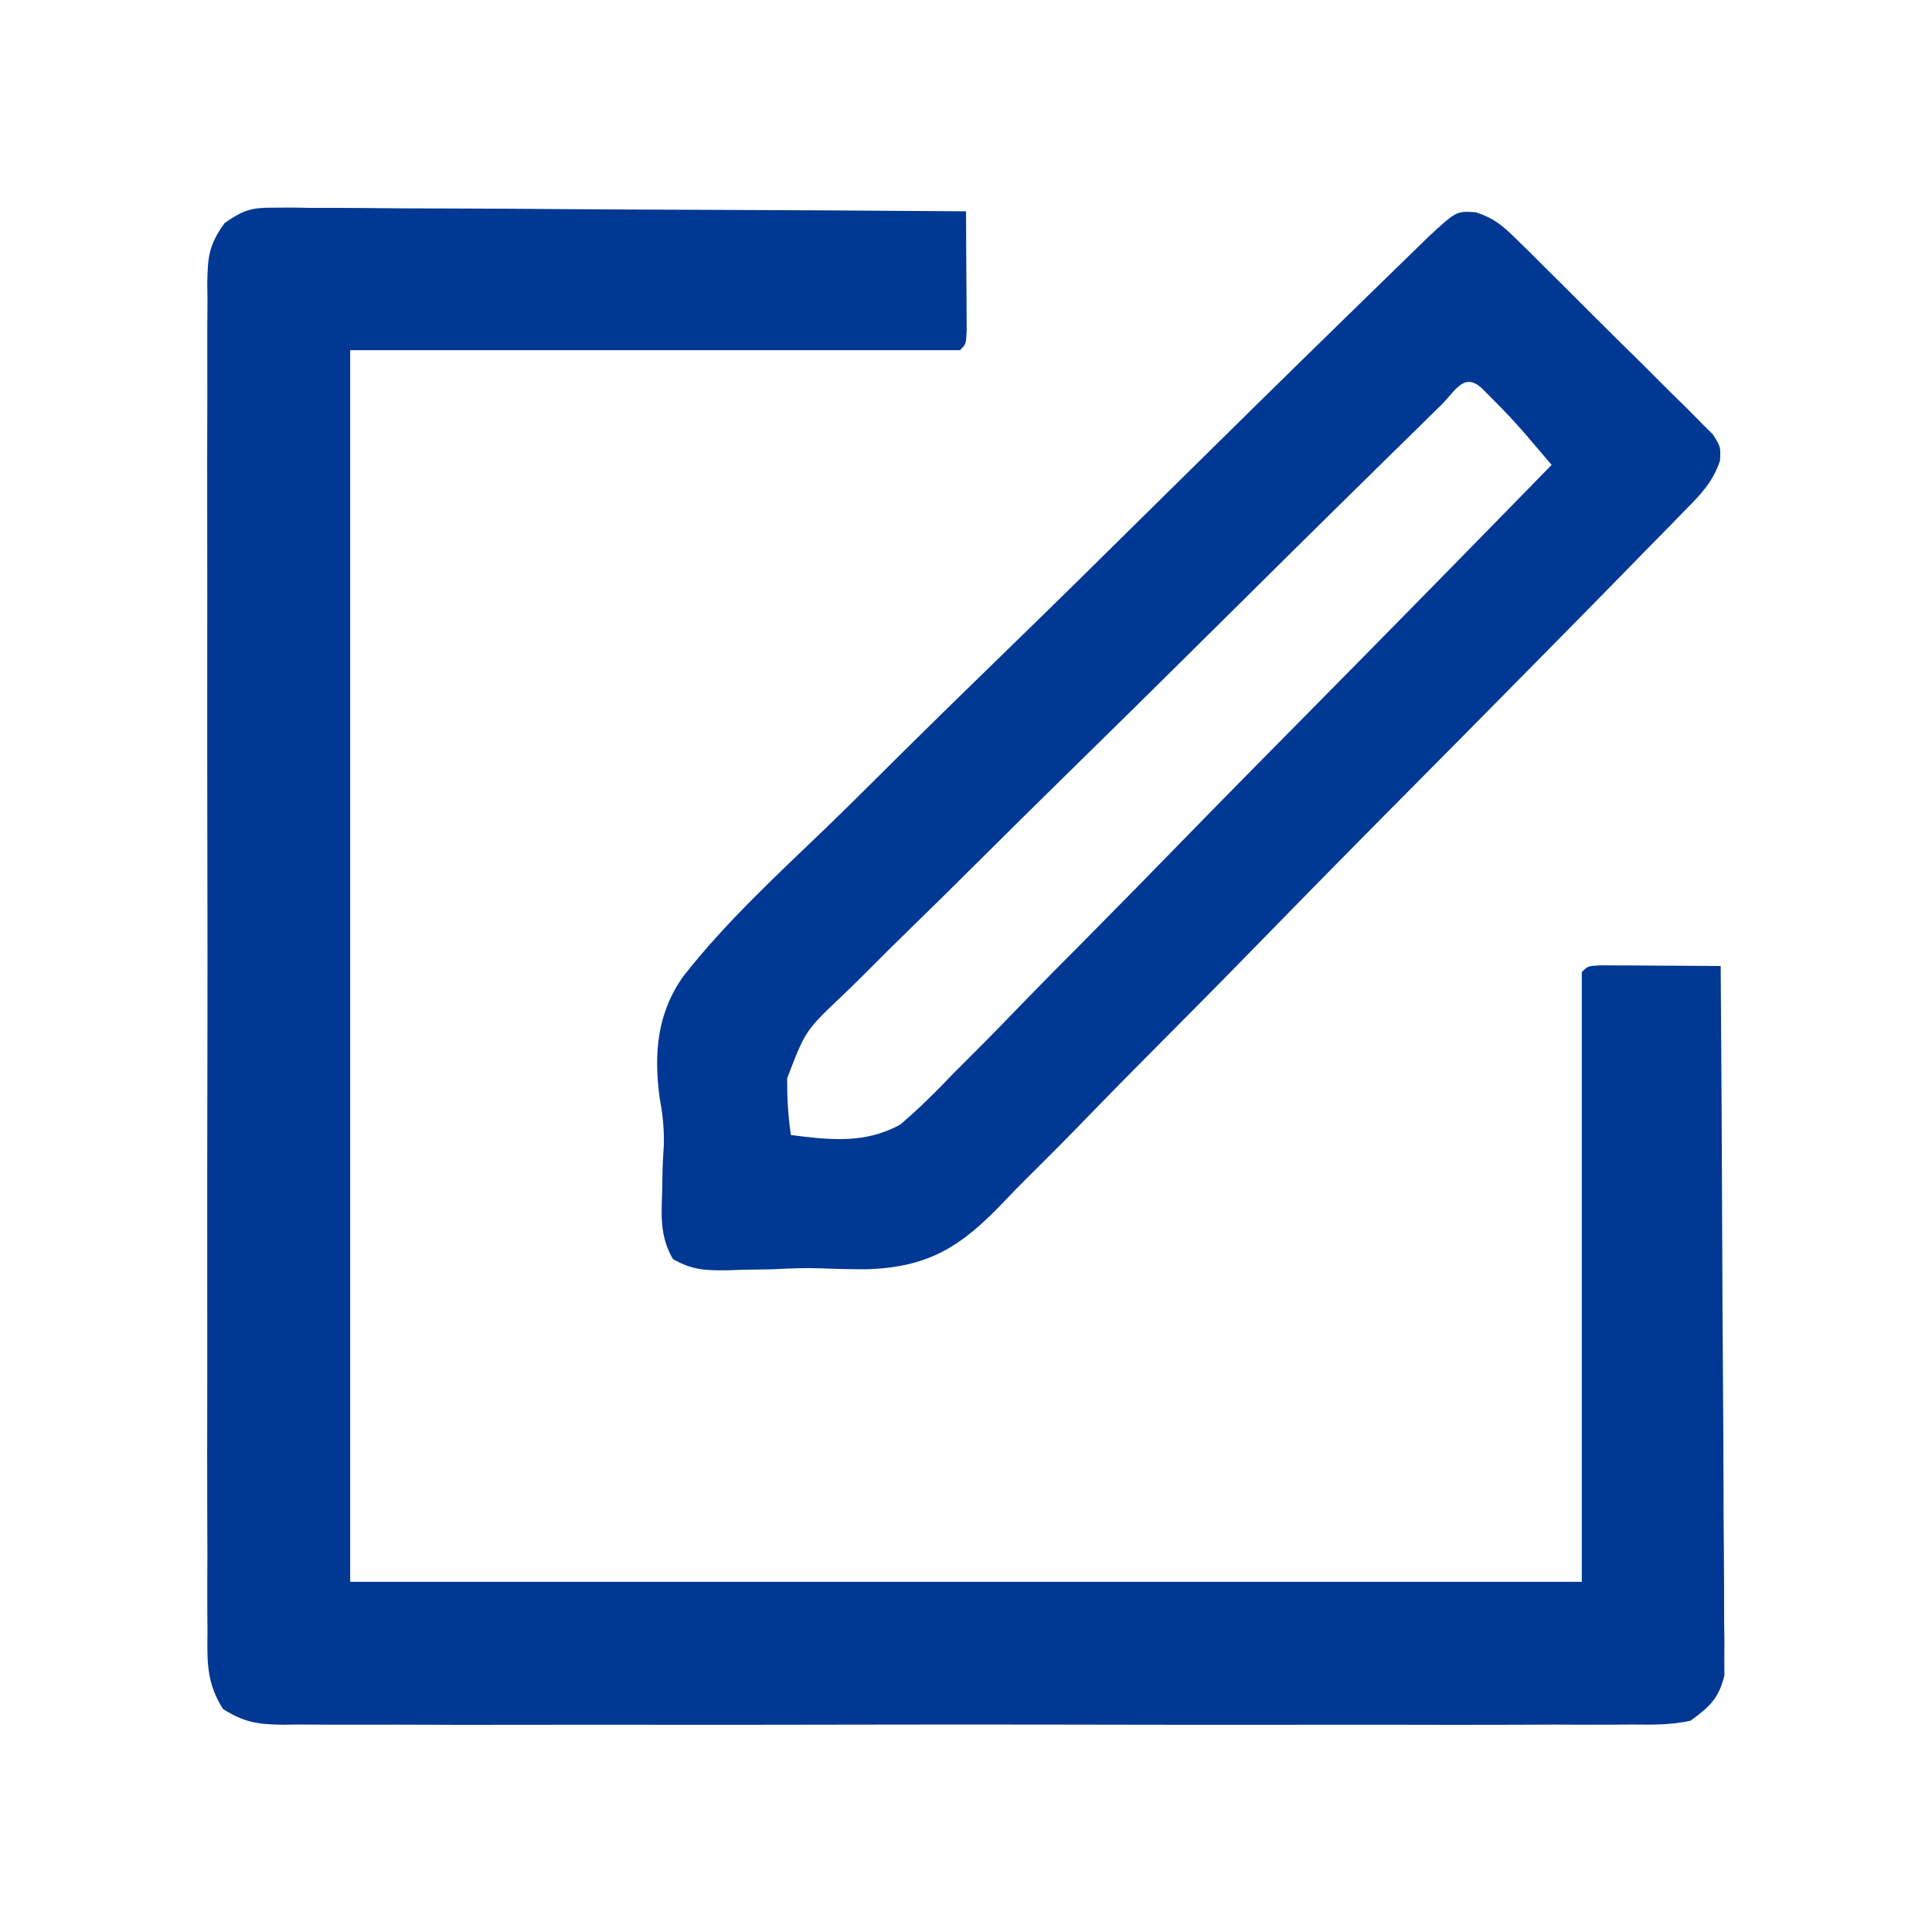<?xml version="1.0" encoding="UTF-8"?>
<svg version="1.1" xmlns="http://www.w3.org/2000/svg" width="320" height="320">
<path d="M0 0 C1.017 -0.007 2.033 -0.014 3.081 -0.021 C4.737 0.006 4.737 0.006 6.426 0.034 C7.597 0.033 8.769 0.032 9.975 0.031 C13.844 0.035 17.712 0.074 21.581 0.113 C24.265 0.122 26.948 0.13 29.631 0.134 C35.971 0.15 42.31 0.191 48.649 0.241 C55.868 0.297 63.087 0.325 70.306 0.35 C85.152 0.402 99.997 0.49 114.843 0.601 C114.872 4.247 114.89 7.893 114.906 11.539 C114.914 12.58 114.922 13.621 114.931 14.693 C114.934 15.682 114.937 16.672 114.941 17.691 C114.946 18.608 114.951 19.524 114.957 20.468 C114.843 22.601 114.843 22.601 113.843 23.601 C80.513 23.601 47.183 23.601 12.843 23.601 C12.843 90.921 12.843 158.241 12.843 227.601 C80.163 227.601 147.483 227.601 216.843 227.601 C216.843 194.271 216.843 160.941 216.843 126.601 C217.843 125.601 217.843 125.601 219.976 125.488 C221.351 125.496 221.351 125.496 222.753 125.504 C223.743 125.507 224.732 125.51 225.751 125.513 C226.792 125.522 227.833 125.53 228.906 125.539 C230.473 125.546 230.473 125.546 232.072 125.552 C234.662 125.564 237.253 125.581 239.843 125.601 C239.96 141.161 240.048 156.72 240.102 172.28 C240.128 179.505 240.163 186.73 240.22 193.955 C240.27 200.252 240.302 206.549 240.314 212.847 C240.32 216.181 240.338 219.515 240.372 222.849 C240.408 226.572 240.413 230.295 240.411 234.018 C240.438 235.674 240.438 235.674 240.465 237.364 C240.458 238.38 240.451 239.397 240.444 240.444 C240.451 241.765 240.451 241.765 240.458 243.112 C239.515 246.929 238.018 248.306 234.843 250.601 C231.613 251.321 228.462 251.276 225.164 251.236 C224.183 251.244 223.203 251.252 222.192 251.26 C218.902 251.28 215.613 251.264 212.324 251.248 C209.966 251.255 207.609 251.264 205.252 251.275 C198.847 251.298 192.443 251.289 186.038 251.273 C182.038 251.264 178.039 251.266 174.04 251.27 C173.376 251.271 172.712 251.272 172.028 251.273 C170.679 251.274 169.33 251.276 167.981 251.278 C155.334 251.292 142.686 251.275 130.039 251.249 C119.187 251.226 108.336 251.23 97.485 251.253 C84.882 251.28 72.28 251.29 59.678 251.275 C58.334 251.273 56.99 251.272 55.646 251.27 C54.985 251.27 54.324 251.269 53.643 251.268 C48.984 251.264 44.325 251.271 39.666 251.283 C33.395 251.297 27.124 251.287 20.853 251.258 C18.55 251.252 16.246 251.254 13.942 251.265 C10.801 251.278 7.662 251.261 4.522 251.236 C3.606 251.247 2.69 251.258 1.747 251.27 C-2.426 251.205 -4.63 250.934 -8.222 248.667 C-10.94 244.36 -10.853 240.924 -10.792 235.922 C-10.8 234.942 -10.807 233.961 -10.815 232.95 C-10.835 229.66 -10.82 226.372 -10.804 223.082 C-10.811 220.725 -10.82 218.367 -10.83 216.01 C-10.853 209.605 -10.844 203.201 -10.829 196.796 C-10.82 192.797 -10.821 188.797 -10.826 184.798 C-10.827 184.134 -10.828 183.47 -10.828 182.786 C-10.83 181.437 -10.832 180.088 -10.833 178.739 C-10.847 166.092 -10.831 153.445 -10.804 140.797 C-10.782 129.946 -10.786 119.094 -10.809 108.243 C-10.836 95.641 -10.846 83.039 -10.831 70.436 C-10.829 69.092 -10.828 67.749 -10.826 66.405 C-10.825 65.743 -10.824 65.082 -10.824 64.401 C-10.819 59.742 -10.827 55.083 -10.838 50.424 C-10.853 44.153 -10.843 37.883 -10.814 31.612 C-10.807 29.308 -10.809 27.004 -10.82 24.7 C-10.834 21.56 -10.817 18.421 -10.792 15.28 C-10.803 14.364 -10.814 13.449 -10.826 12.505 C-10.758 8.138 -10.563 6.163 -7.94 2.534 C-4.928 0.442 -3.612 -0.019 0 0 Z " fill="#013893" transform="translate(45.157,34.399)"/>
<path d="M0 0 C2.989 0.984 4.405 2.165 6.639 4.368 C7.402 5.112 8.166 5.857 8.953 6.624 C10.166 7.839 10.166 7.839 11.403 9.08 C12.661 10.325 12.661 10.325 13.945 11.595 C15.713 13.352 17.476 15.114 19.234 16.881 C21.935 19.589 24.662 22.268 27.391 24.947 C29.105 26.656 30.817 28.367 32.528 30.08 C33.349 30.882 34.169 31.684 35.015 32.511 C35.76 33.268 36.504 34.025 37.272 34.805 C37.934 35.466 38.596 36.127 39.278 36.808 C40.567 38.845 40.567 38.845 40.455 41.127 C39.298 44.669 37.219 46.795 34.646 49.375 C34.128 49.909 33.611 50.444 33.078 50.994 C31.34 52.783 29.589 54.557 27.837 56.331 C26.588 57.61 25.34 58.89 24.092 60.17 C19.988 64.374 15.862 68.556 11.735 72.736 C10.312 74.179 8.89 75.621 7.467 77.064 C1.544 83.069 -4.385 89.069 -10.329 95.054 C-18.83 103.614 -27.297 112.205 -35.719 120.842 C-41.651 126.922 -47.621 132.964 -53.618 138.98 C-57.194 142.57 -60.753 146.173 -64.274 149.817 C-67.594 153.251 -70.957 156.636 -74.357 159.991 C-75.589 161.222 -76.806 162.47 -78.004 163.734 C-85.087 171.191 -90.425 174.759 -100.933 175.078 C-103.389 175.08 -105.832 175.029 -108.286 174.925 C-111.073 174.821 -113.836 174.94 -116.621 175.083 C-118.225 175.112 -119.829 175.137 -121.433 175.158 C-122.263 175.187 -123.093 175.216 -123.949 175.246 C-127.568 175.283 -129.799 175.21 -132.976 173.384 C-135.161 169.576 -134.897 166.22 -134.746 161.908 C-134.736 161.148 -134.726 160.388 -134.716 159.605 C-134.685 157.867 -134.598 156.13 -134.472 154.397 C-134.441 151.553 -134.662 149.434 -135.175 146.692 C-136.153 139.355 -135.624 132.669 -131.218 126.503 C-124.208 117.571 -115.754 109.782 -107.583 101.935 C-103.972 98.446 -100.418 94.9 -96.857 91.36 C-90.118 84.678 -83.33 78.048 -76.522 71.437 C-68.778 63.911 -61.094 56.325 -53.413 48.734 C-42.101 37.557 -30.766 26.403 -19.373 15.307 C-18.142 14.107 -16.911 12.906 -15.681 11.705 C-14.005 10.069 -12.326 8.436 -10.646 6.804 C-9.707 5.889 -8.767 4.974 -7.798 4.032 C-3.215 -0.205 -3.215 -0.205 0 0 Z M-5.805 32.01 C-6.263 32.458 -6.722 32.906 -7.194 33.368 C-8.741 34.883 -10.284 36.401 -11.828 37.92 C-12.931 39.003 -14.035 40.085 -15.139 41.167 C-25.232 51.073 -35.283 61.021 -45.324 70.981 C-52.747 78.342 -60.19 85.681 -67.661 92.994 C-72.91 98.137 -78.135 103.304 -83.342 108.49 C-86.452 111.587 -89.573 114.671 -92.722 117.729 C-95.688 120.61 -98.622 123.522 -101.534 126.458 C-102.605 127.526 -103.687 128.584 -104.78 129.629 C-111.049 135.56 -111.049 135.56 -114.059 143.466 C-114.073 146.666 -113.903 149.682 -113.433 152.845 C-106.945 153.657 -101.09 154.338 -95.276 151.072 C-92.163 148.416 -89.35 145.623 -86.541 142.656 C-85.448 141.559 -84.352 140.465 -83.253 139.375 C-80.3 136.426 -77.396 133.434 -74.498 130.431 C-71.454 127.293 -68.368 124.198 -65.285 121.098 C-59.465 115.231 -53.683 109.327 -47.915 103.408 C-41.343 96.667 -34.727 89.97 -28.108 83.275 C-14.502 69.512 -0.95 55.696 12.567 41.845 C11.611 40.724 10.654 39.604 9.697 38.484 C9.164 37.86 8.632 37.236 8.083 36.593 C6.375 34.624 4.602 32.746 2.754 30.908 C2.171 30.321 1.587 29.735 0.985 29.13 C-1.994 26.431 -3.389 29.64 -5.805 32.01 Z " fill="#013893" transform="translate(244.433,35.155)"/>
</svg>
